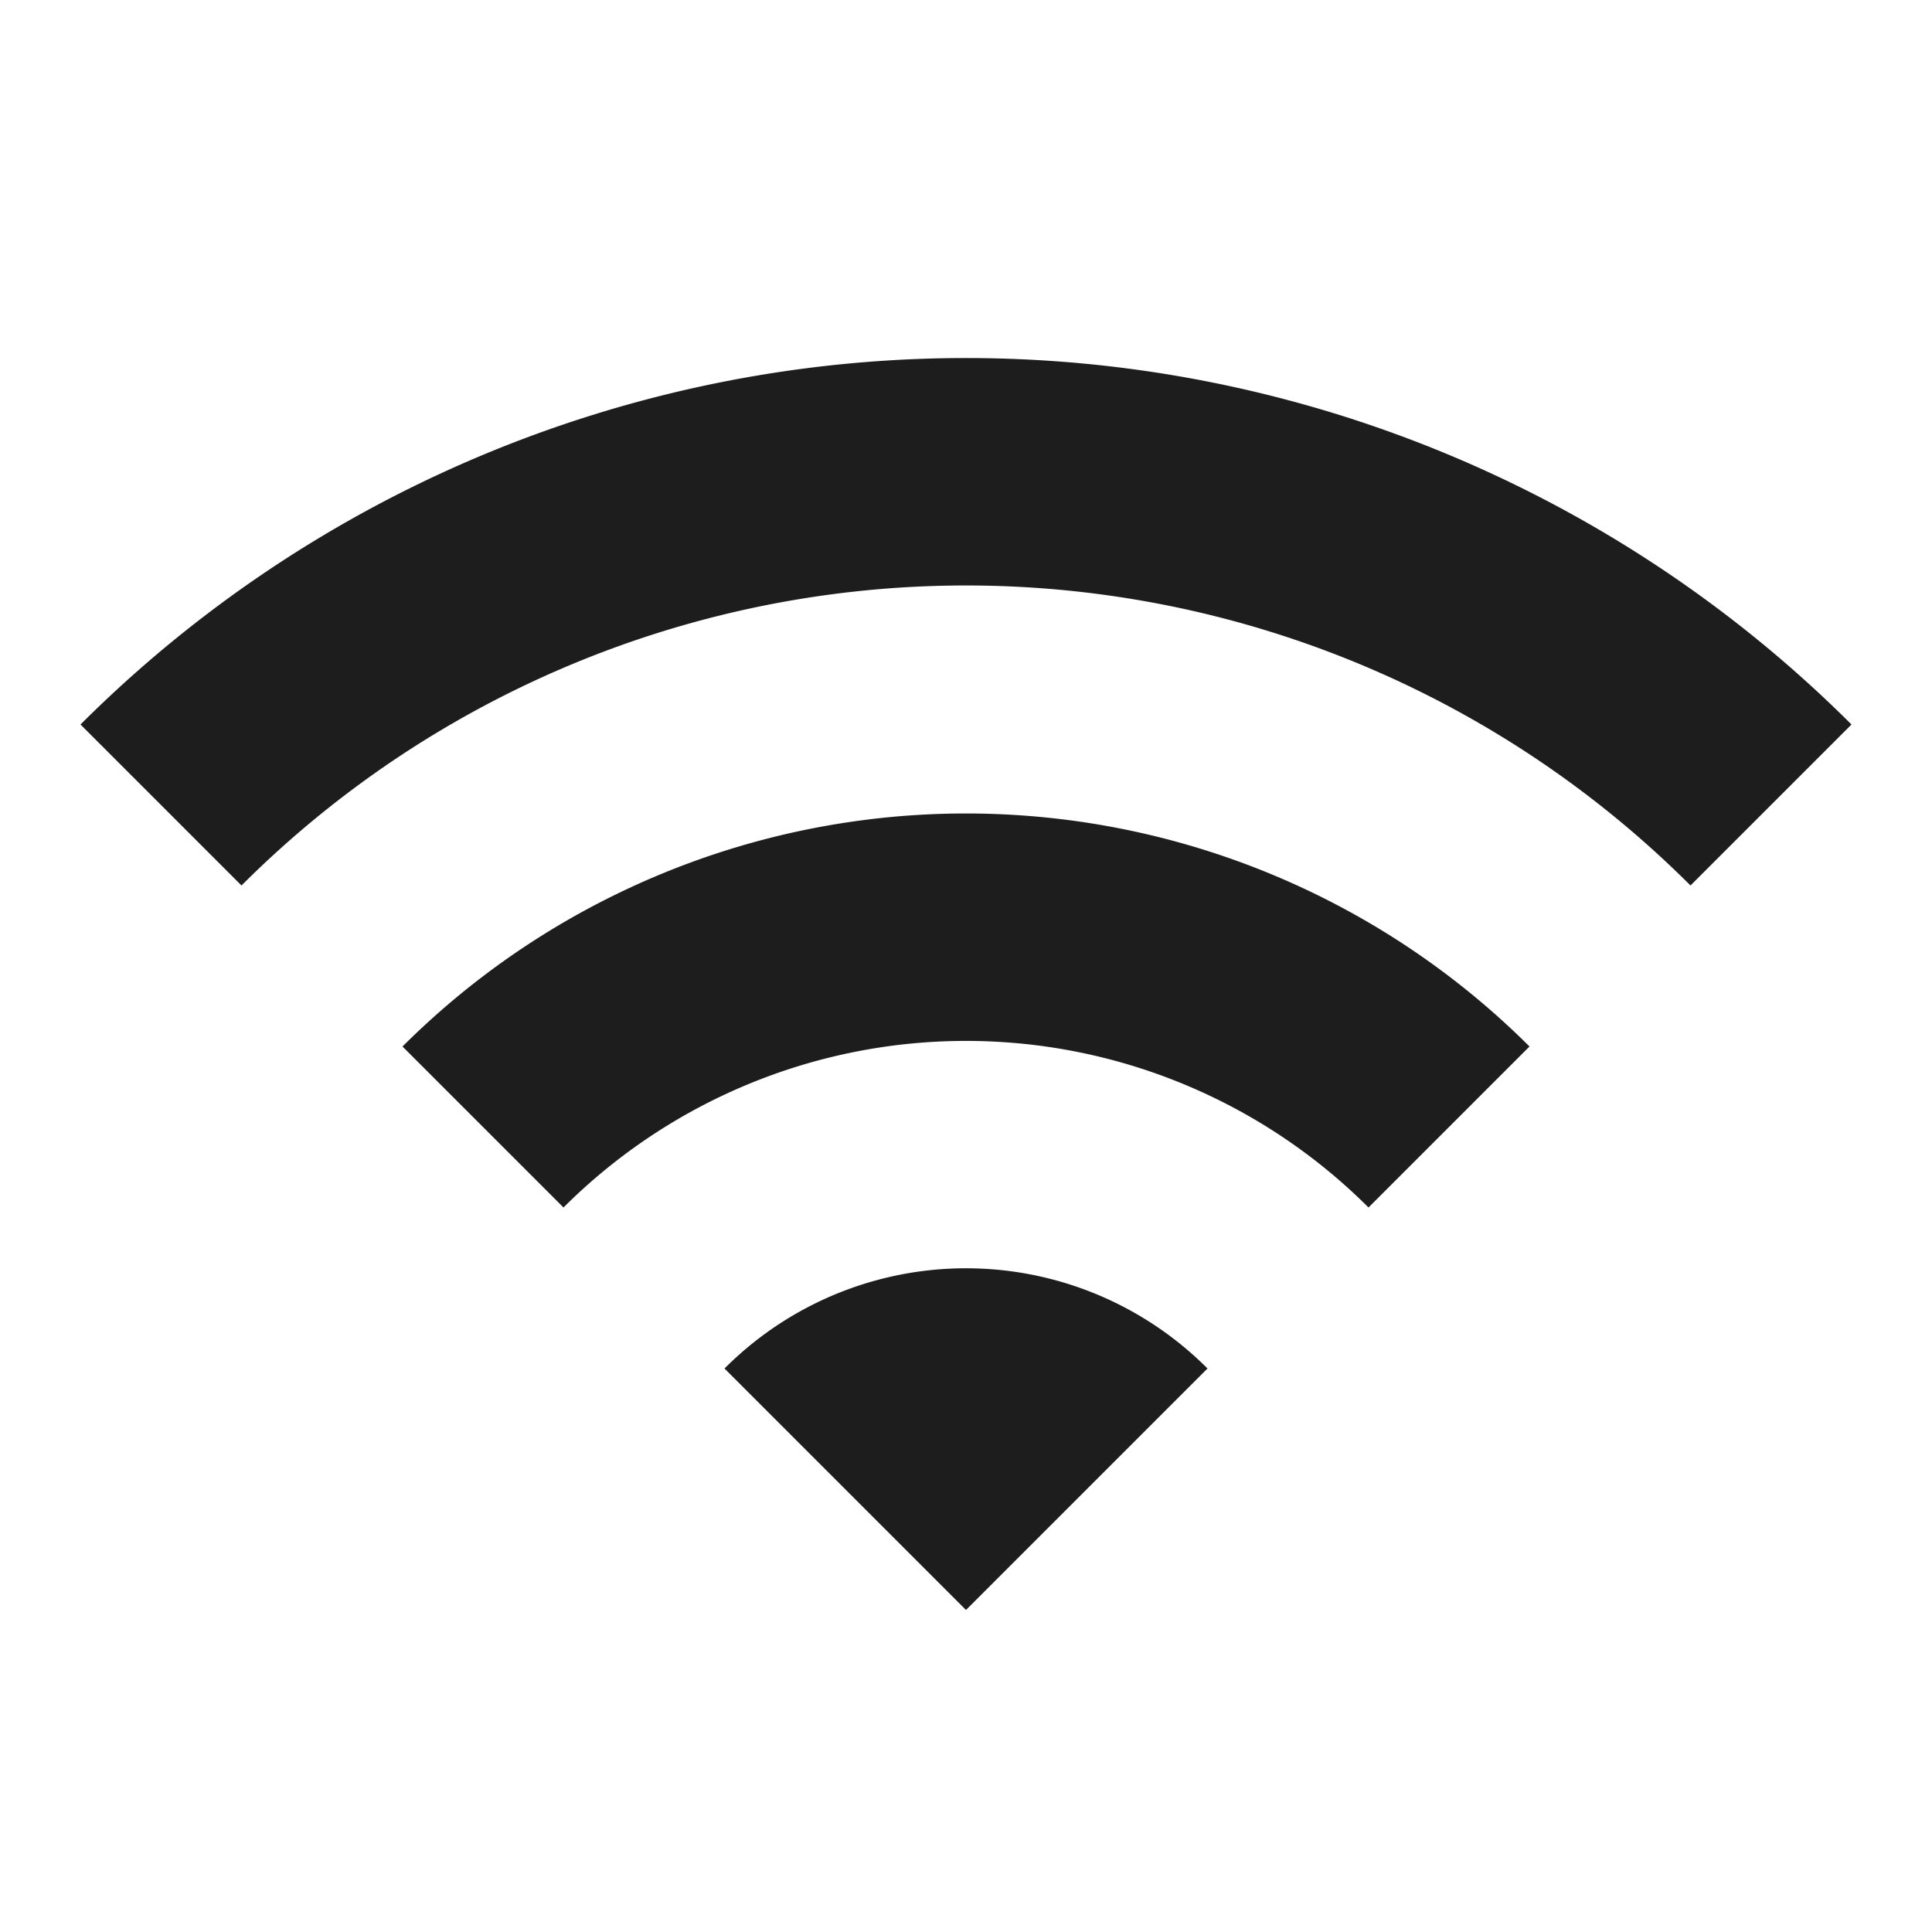 <svg xmlns="http://www.w3.org/2000/svg" width="24" height="24" viewBox="0 0 24 24">
    <path fill="rgba(0,0,0,0)" d="M0 0H24V24H0z"/>
    <path fill="#1d1d1d" d="M180 3718l-3-3a4.237 4.237 0 0 1 6 0l-3 3zm-5-5l-2-2a9.911 9.911 0 0 1 14 0l-2 2a7.075 7.075 0 0 0-10 0zm-4-4l-2-2a15.566 15.566 0 0 1 22 0l-2 2a12.73 12.73 0 0 0-18 0z" transform="translate(-168 -3698)"/>
</svg>
